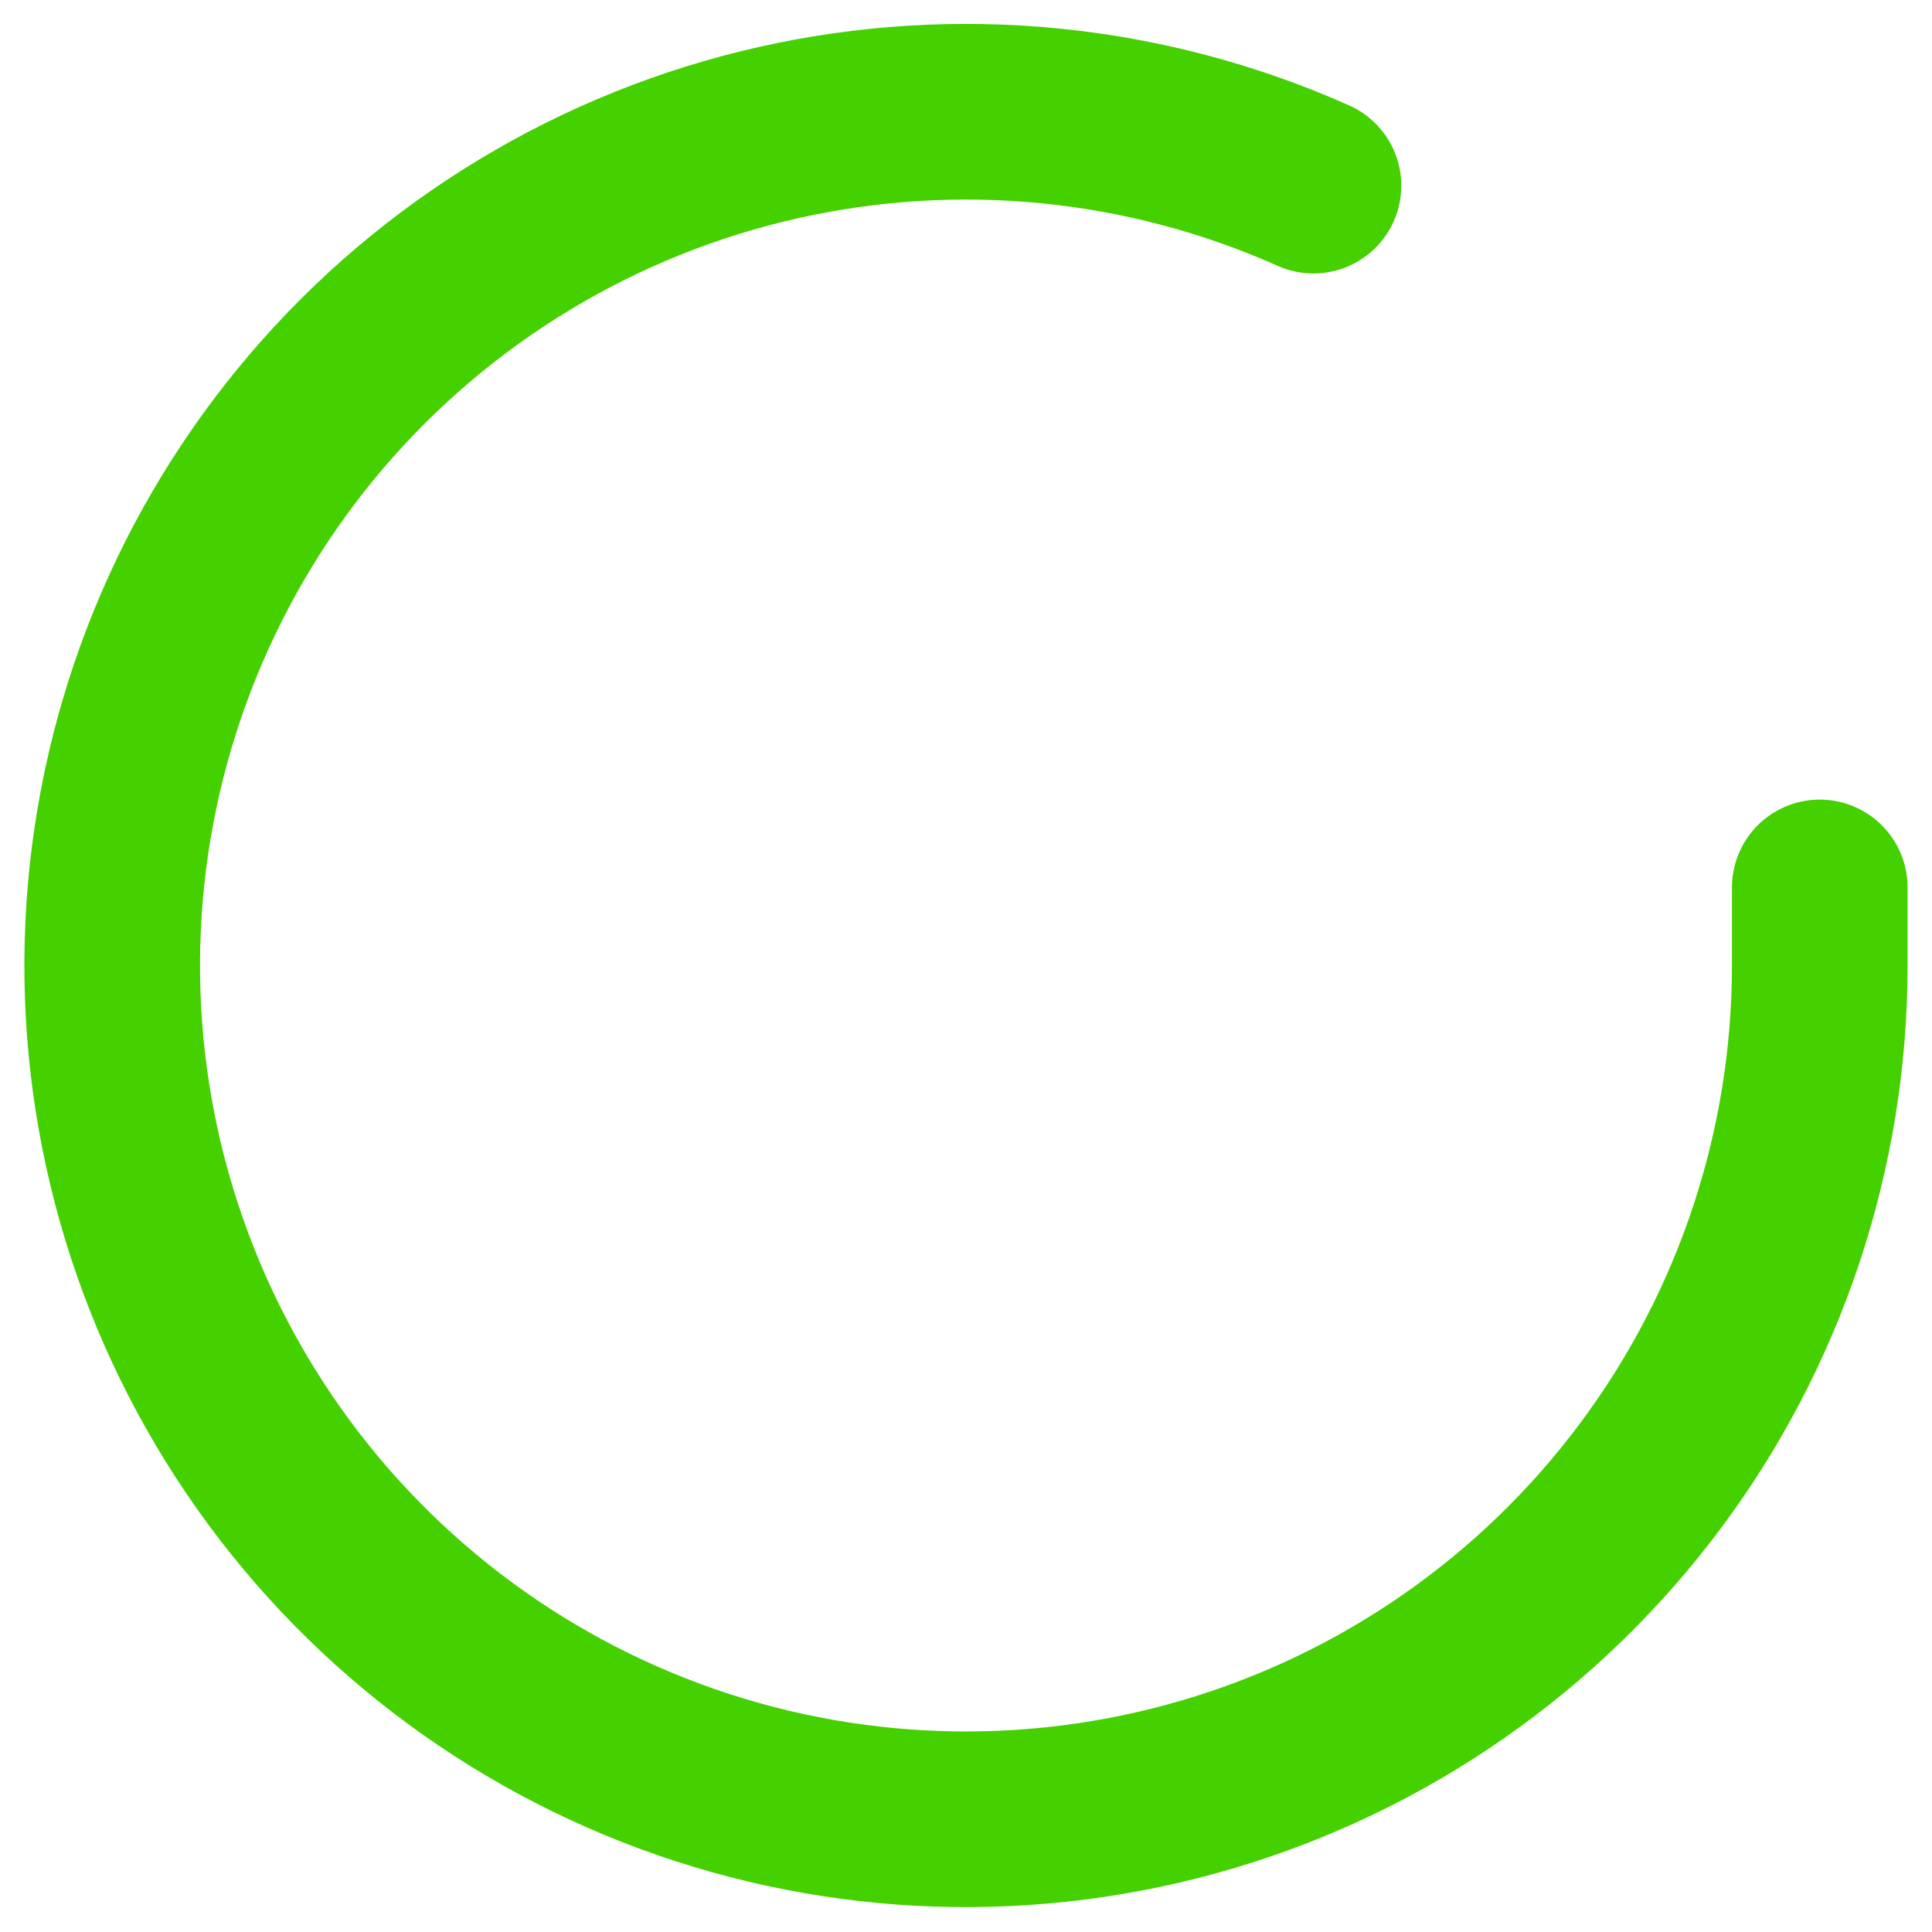 <svg width="33" height="33" viewBox="0 0 33 33" fill="none" xmlns="http://www.w3.org/2000/svg">
<path d="M31.083 15.158V16.5C31.081 19.645 30.063 22.705 28.18 25.223C26.297 27.742 23.651 29.585 20.635 30.476C17.619 31.368 14.396 31.261 11.446 30.171C8.496 29.081 5.978 27.067 4.266 24.429C2.554 21.791 1.741 18.67 1.948 15.532C2.155 12.394 3.371 9.407 5.414 7.016C7.457 4.626 10.219 2.96 13.286 2.267C16.354 1.574 19.563 1.891 22.435 3.171" stroke="#45D000" stroke-width="3" stroke-linecap="round" stroke-linejoin="round"/>
</svg>
